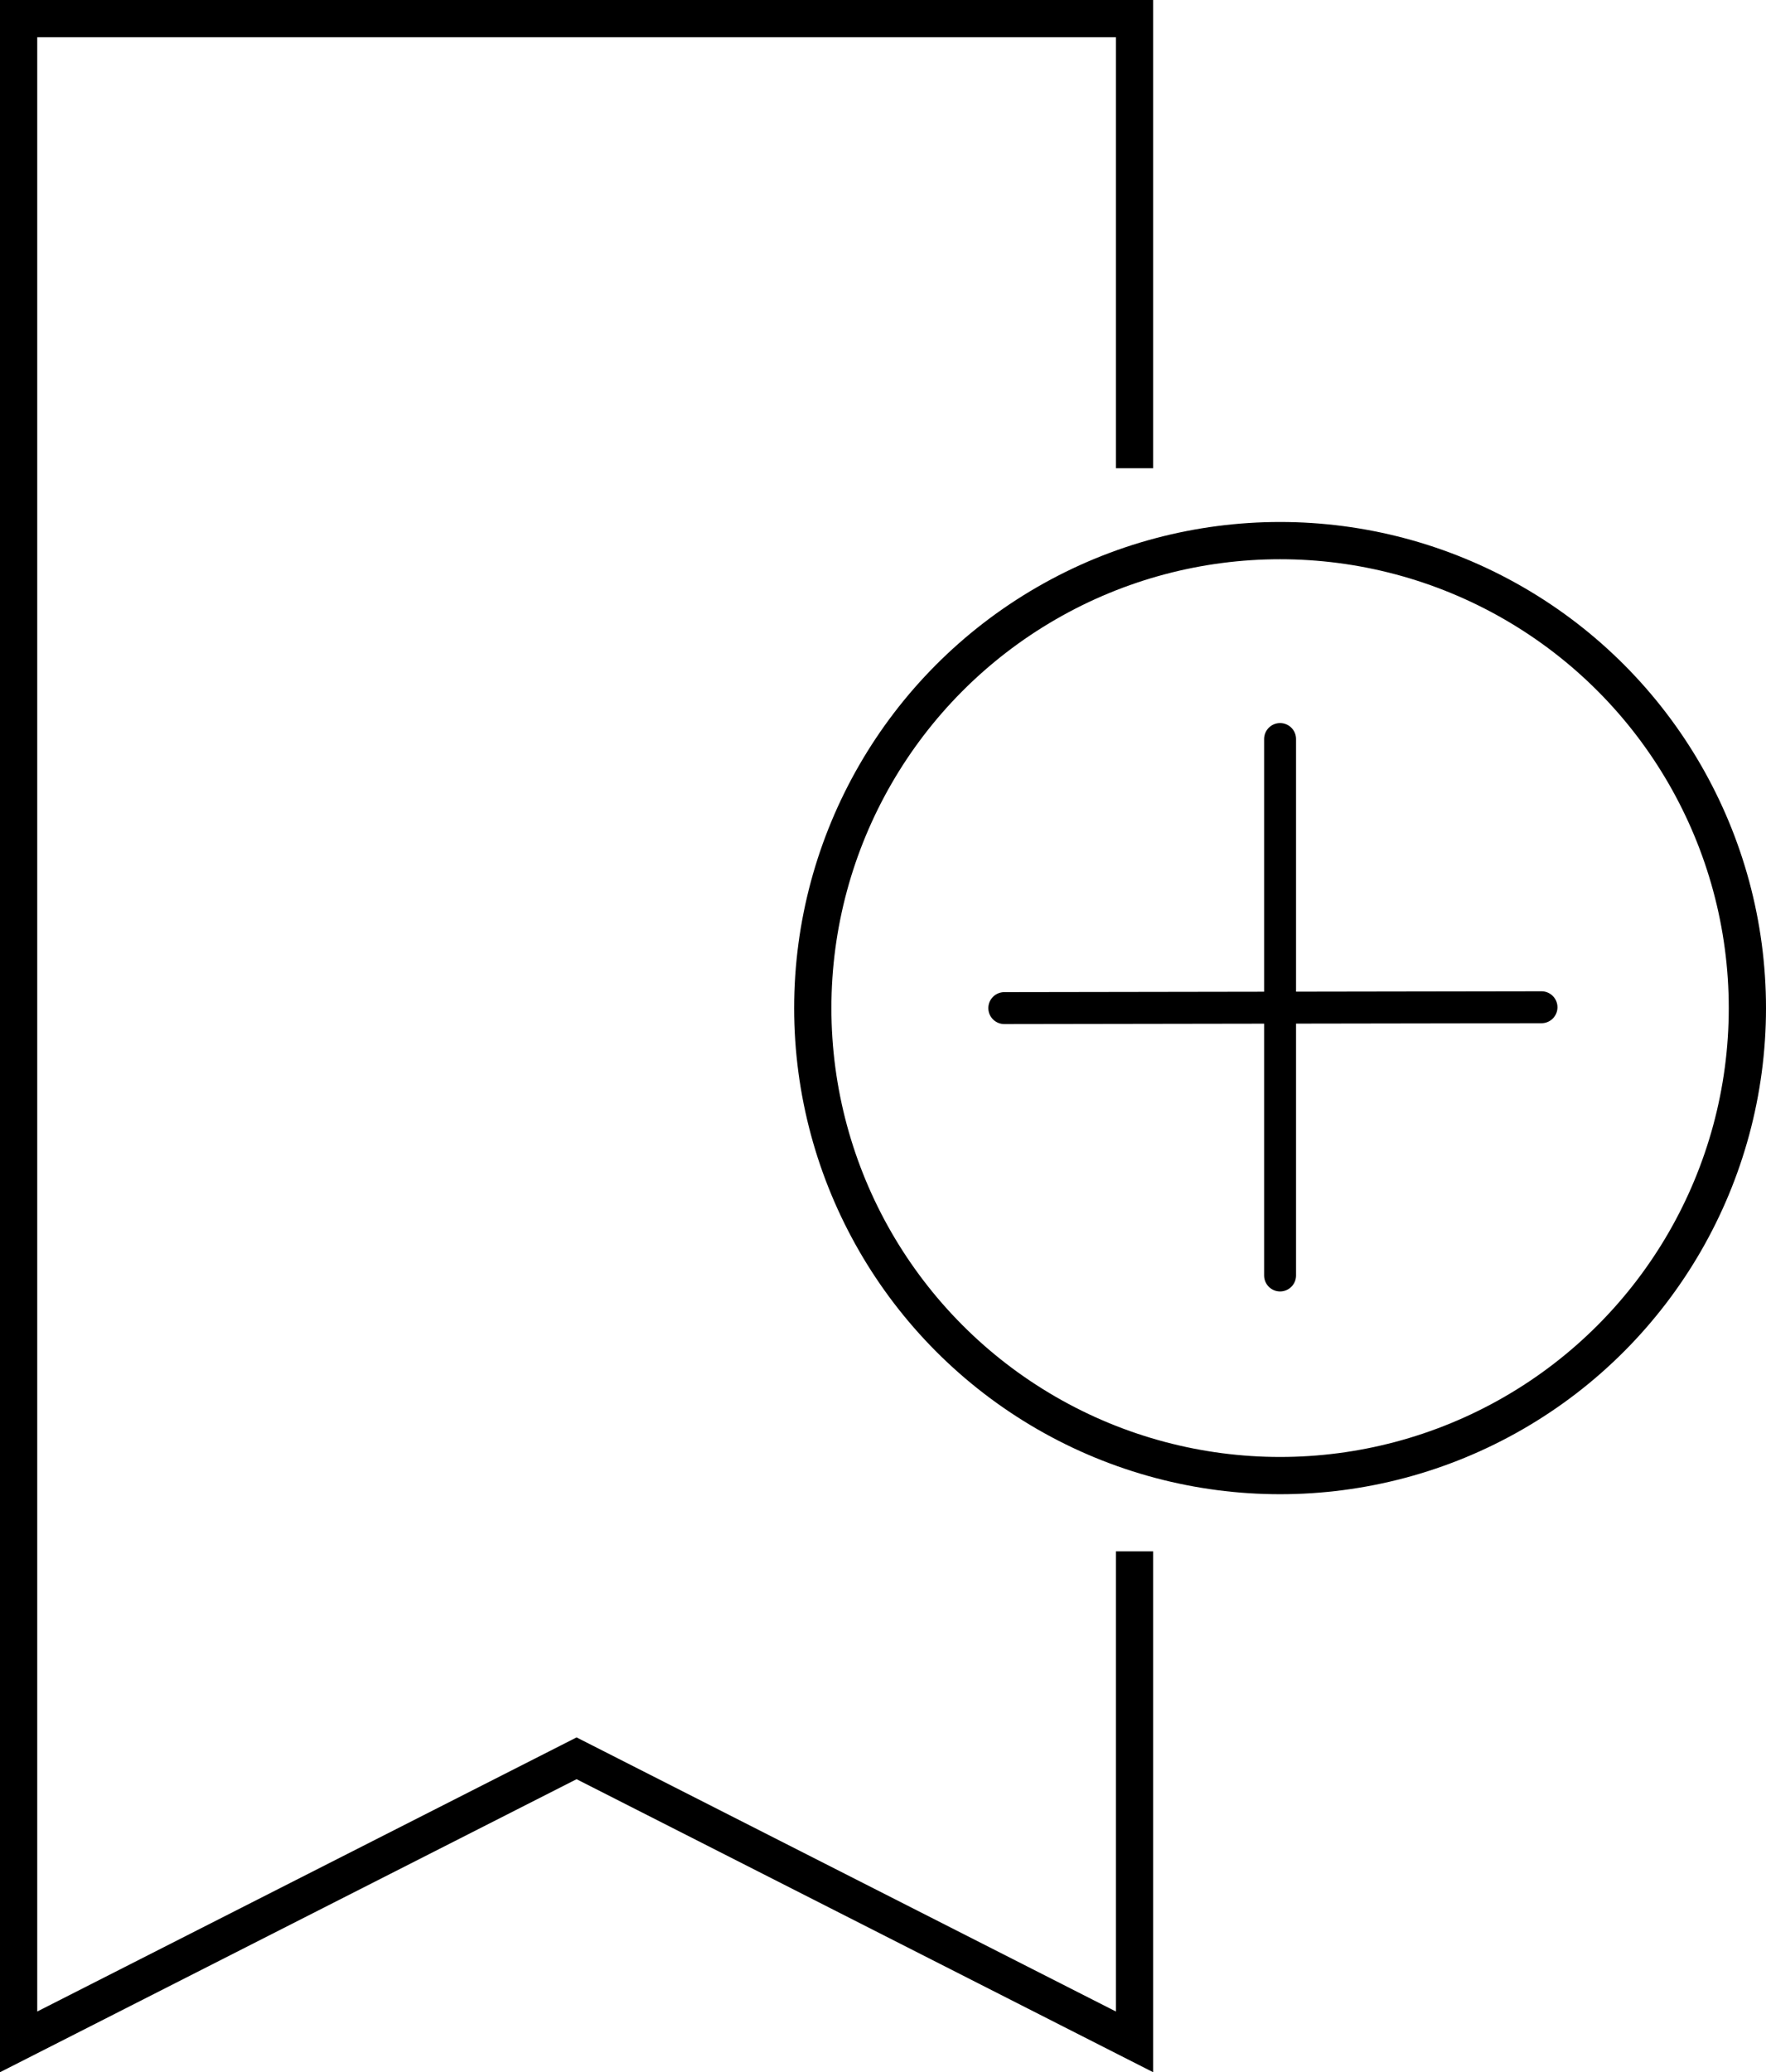 <svg xmlns="http://www.w3.org/2000/svg" viewBox="0 0 331.96 389.36"><defs><style>.cls-1,.cls-2{fill:none;stroke:#000;}.cls-1{stroke-linecap:round;stroke-linejoin:round;stroke-width:6px;}.cls-2{stroke-miterlimit:10;stroke-width:7px;}</style></defs><g id="Camada_2" data-name="Camada 2"><g id="Camada_3" data-name="Camada 3"><line class="cls-1" x1="240.62" y1="239.66" x2="240.62" y2="138.86"/><line class="cls-1" x1="188.78" y1="189.42" x2="289.76" y2="189.26"/><polyline class="cls-2" points="213.26 87.98 213.26 3.5 3.5 3.5 3.5 383.66 108.38 330.38 213.26 383.66 213.26 291.5"/><circle class="cls-2" cx="240.62" cy="189.42" r="87.84"/></g></g></svg>